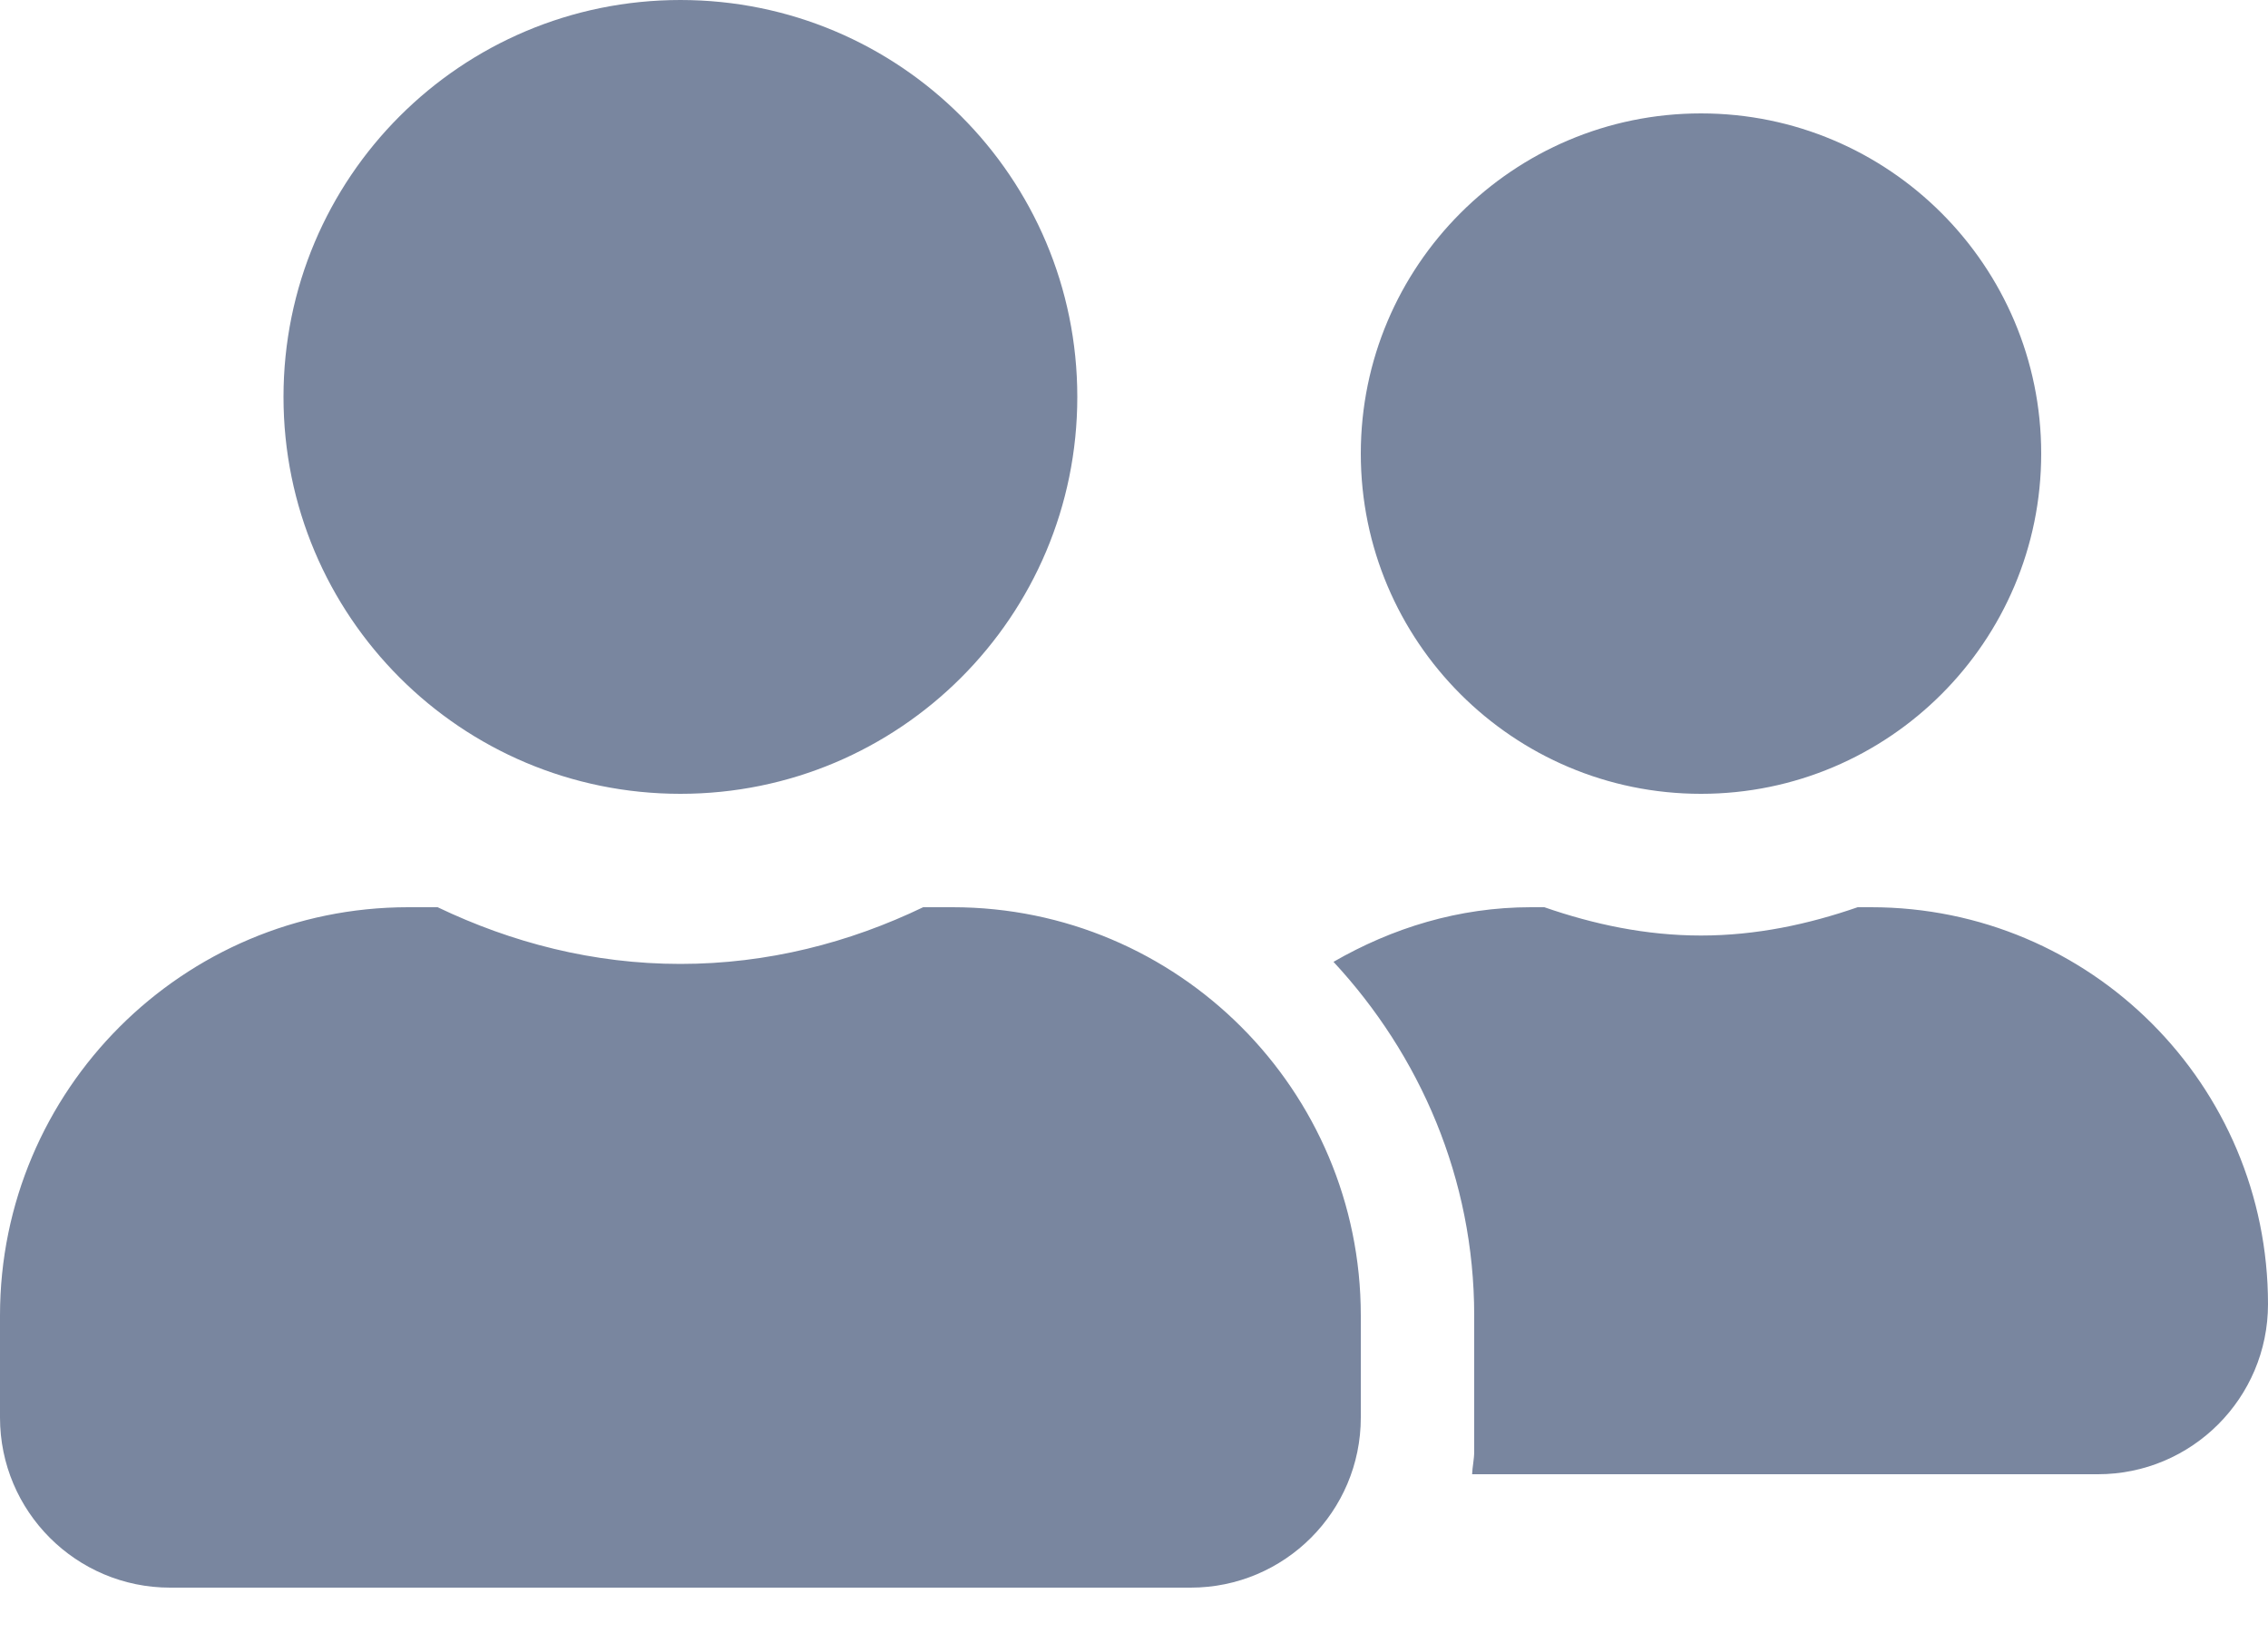 <svg width="25" height="18" viewBox="0 0 25 18" fill="none" xmlns="http://www.w3.org/2000/svg">
<path d="M7.5 8.75C9.918 8.75 11.875 6.793 11.875 4.375C11.875 1.957 9.918 0 7.5 0C5.082 0 3.125 1.957 3.125 4.375C3.125 6.793 5.082 8.75 7.5 8.75ZM10.5 10H10.176C9.363 10.391 8.461 10.625 7.5 10.625C6.539 10.625 5.641 10.391 4.824 10H4.5C2.016 10 0 12.016 0 14.5V15.625C0 16.66 0.84 17.5 1.875 17.5H13.125C14.16 17.5 15 16.66 15 15.625V14.5C15 12.016 12.984 10 10.5 10ZM18.75 8.75C20.82 8.75 22.5 7.07 22.5 5C22.5 2.93 20.82 1.25 18.75 1.25C16.68 1.25 15 2.93 15 5C15 7.07 16.68 8.75 18.75 8.75ZM20.625 10H20.477C19.934 10.188 19.359 10.312 18.75 10.312C18.141 10.312 17.566 10.188 17.023 10H16.875C16.078 10 15.344 10.23 14.699 10.602C15.652 11.629 16.25 12.992 16.25 14.5V16C16.25 16.086 16.23 16.168 16.227 16.25H23.125C24.16 16.25 25 15.41 25 14.375C25 11.957 23.043 10 20.625 10Z" fill="#79869F"/>
</svg>
